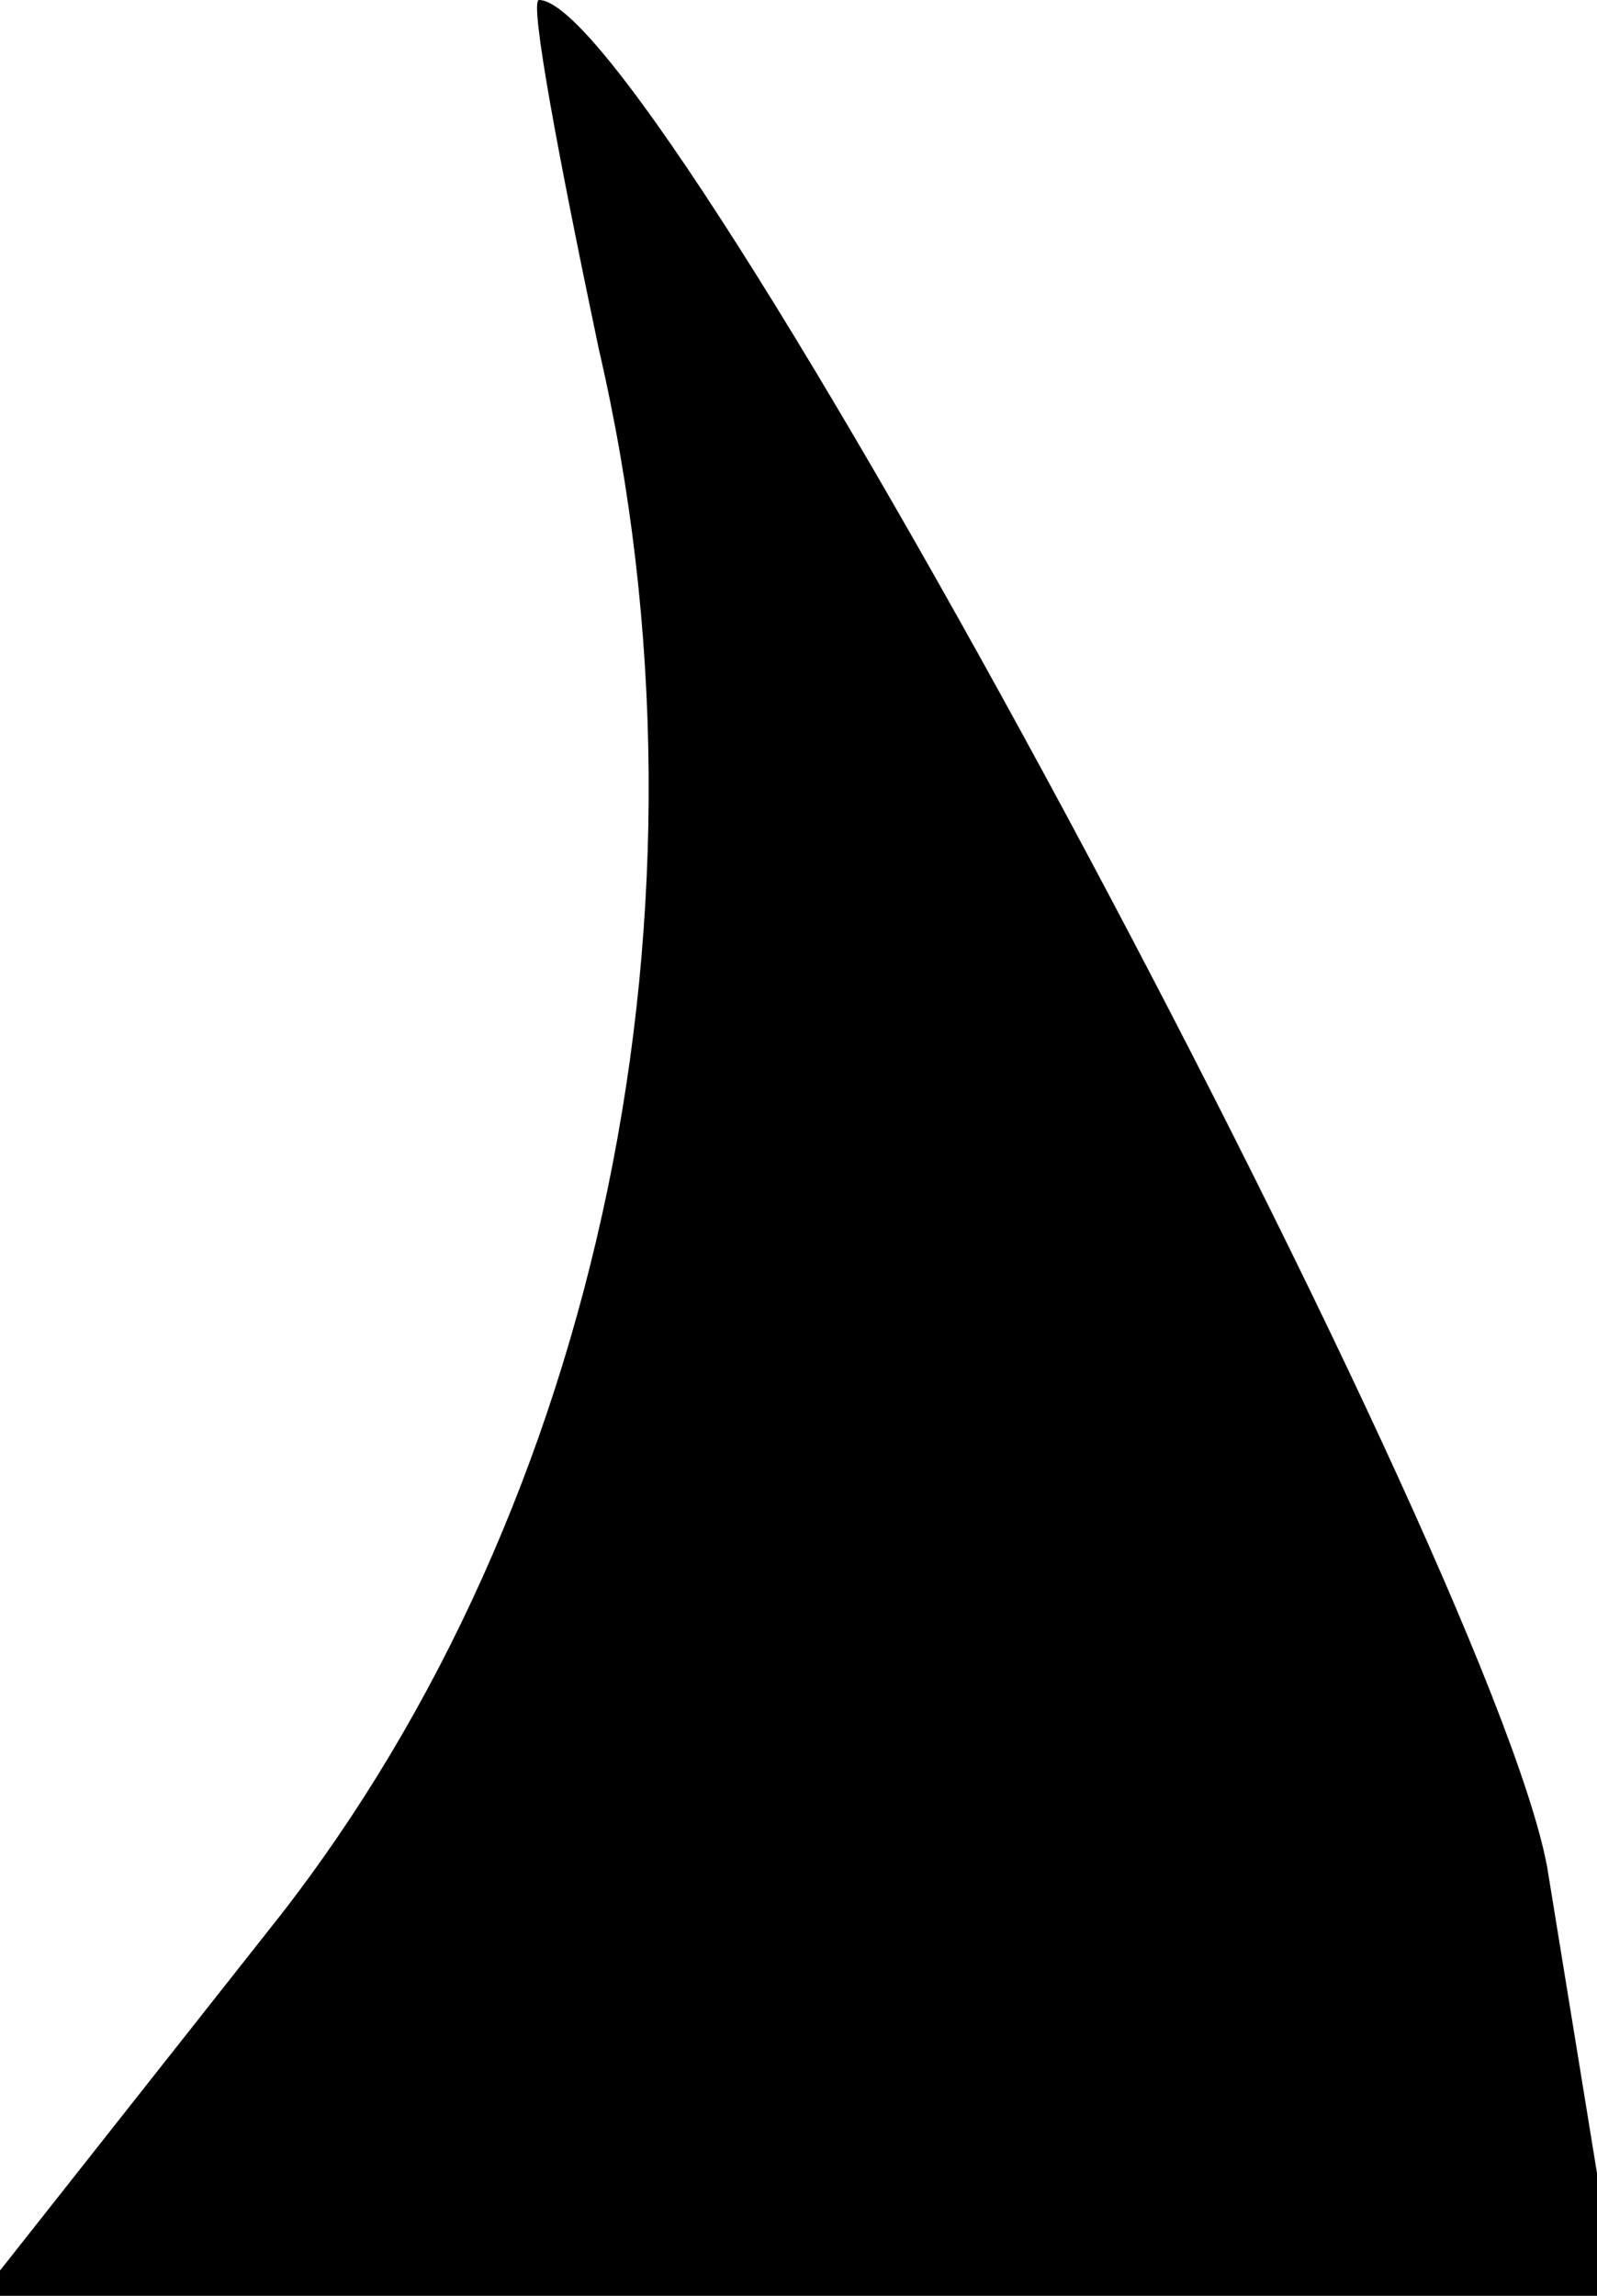 <?xml version="1.0" standalone="no"?>
<!DOCTYPE svg PUBLIC "-//W3C//DTD SVG 20010904//EN"
 "http://www.w3.org/TR/2001/REC-SVG-20010904/DTD/svg10.dtd">
<svg version="1.0" xmlns="http://www.w3.org/2000/svg"
 width="16pt" height="23pt" viewBox="0 0 16 23"
 preserveAspectRatio="xMidYMid meet">
<g transform="translate(0,23) scale(0.1,-0.1)"
fill="#000000" stroke="none">
<path fill="#000000" stroke="none" d="M60 195 c13 -56 0 -116 -32 -157 l-30
-38 82 0 82 0 -7 43 c-6 32 -89 187 -101 187 -1 0 2 -16 6 -35z"/>
</g>
</svg>
